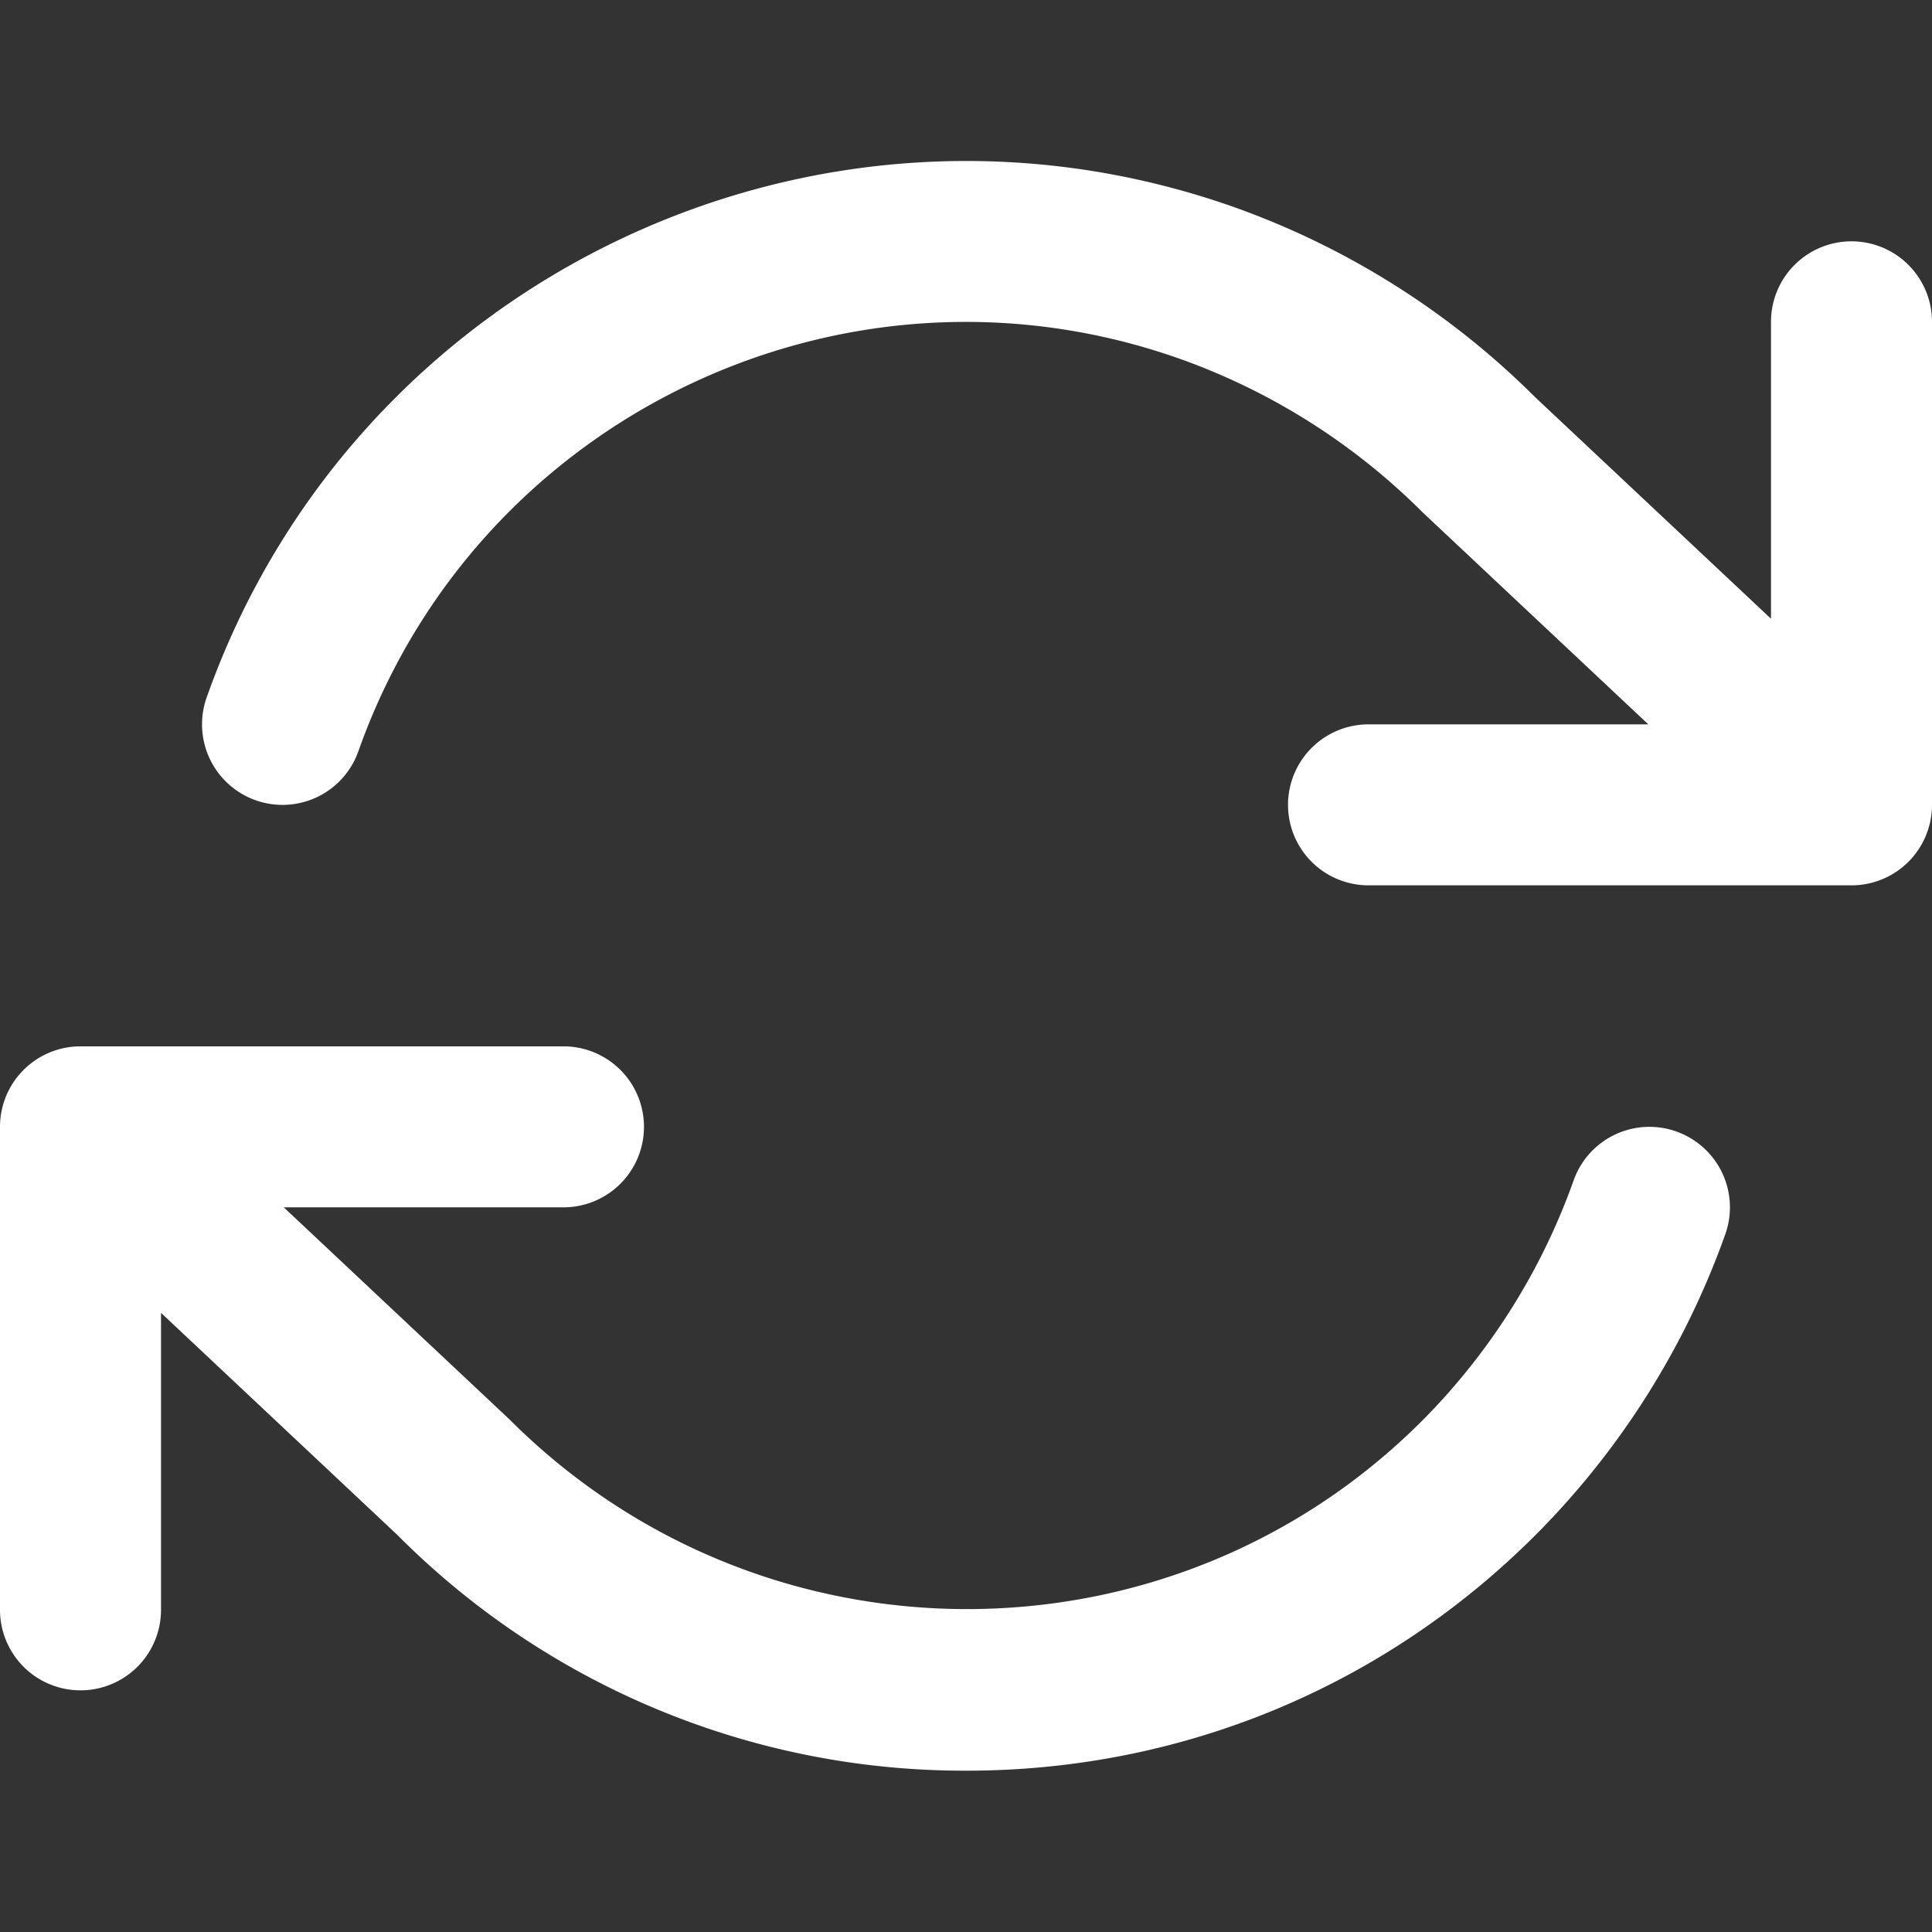 <svg xmlns="http://www.w3.org/2000/svg" width="56" height="56" fill="none" viewBox="0 0 56 56">
    <rect x="0" y="0" width="56" height="56" fill="#333333" stroke="none"/>
    <path fill="#fff" d="M53.667 6.995a2.333 2.333 0 0 0-2.334 2.334v8.605l-6.843-6.428a23.52 23.52 0 0 0-8.718-5.502C23.637 1.714 10.283 8.087 5.99 20.216a2.335 2.335 0 0 0 1.42 2.98 2.332 2.332 0 0 0 2.978-1.421c3.432-9.705 14.121-14.812 23.823-11.37a18.933 18.933 0 0 1 7.03 4.451l6.536 6.14h-8.11a2.333 2.333 0 1 0 0 4.666h14A2.333 2.333 0 0 0 56 23.329v-14a2.333 2.333 0 0 0-2.333-2.334zM48.59 32.797a2.33 2.33 0 0 0-2.978 1.419 18.812 18.812 0 0 1-4.403 6.977c-7.28 7.273-19.124 7.273-26.45-.059l-6.534-6.139h8.108a2.333 2.333 0 1 0 0-4.666h-14A2.333 2.333 0 0 0 0 32.662v14a2.333 2.333 0 1 0 4.667 0v-8.608l6.843 6.43a23.184 23.184 0 0 0 16.497 6.84h.007c6.23 0 12.087-2.424 16.494-6.83a23.506 23.506 0 0 0 5.5-8.717 2.332 2.332 0 0 0-1.419-2.98z"/>
</svg>
